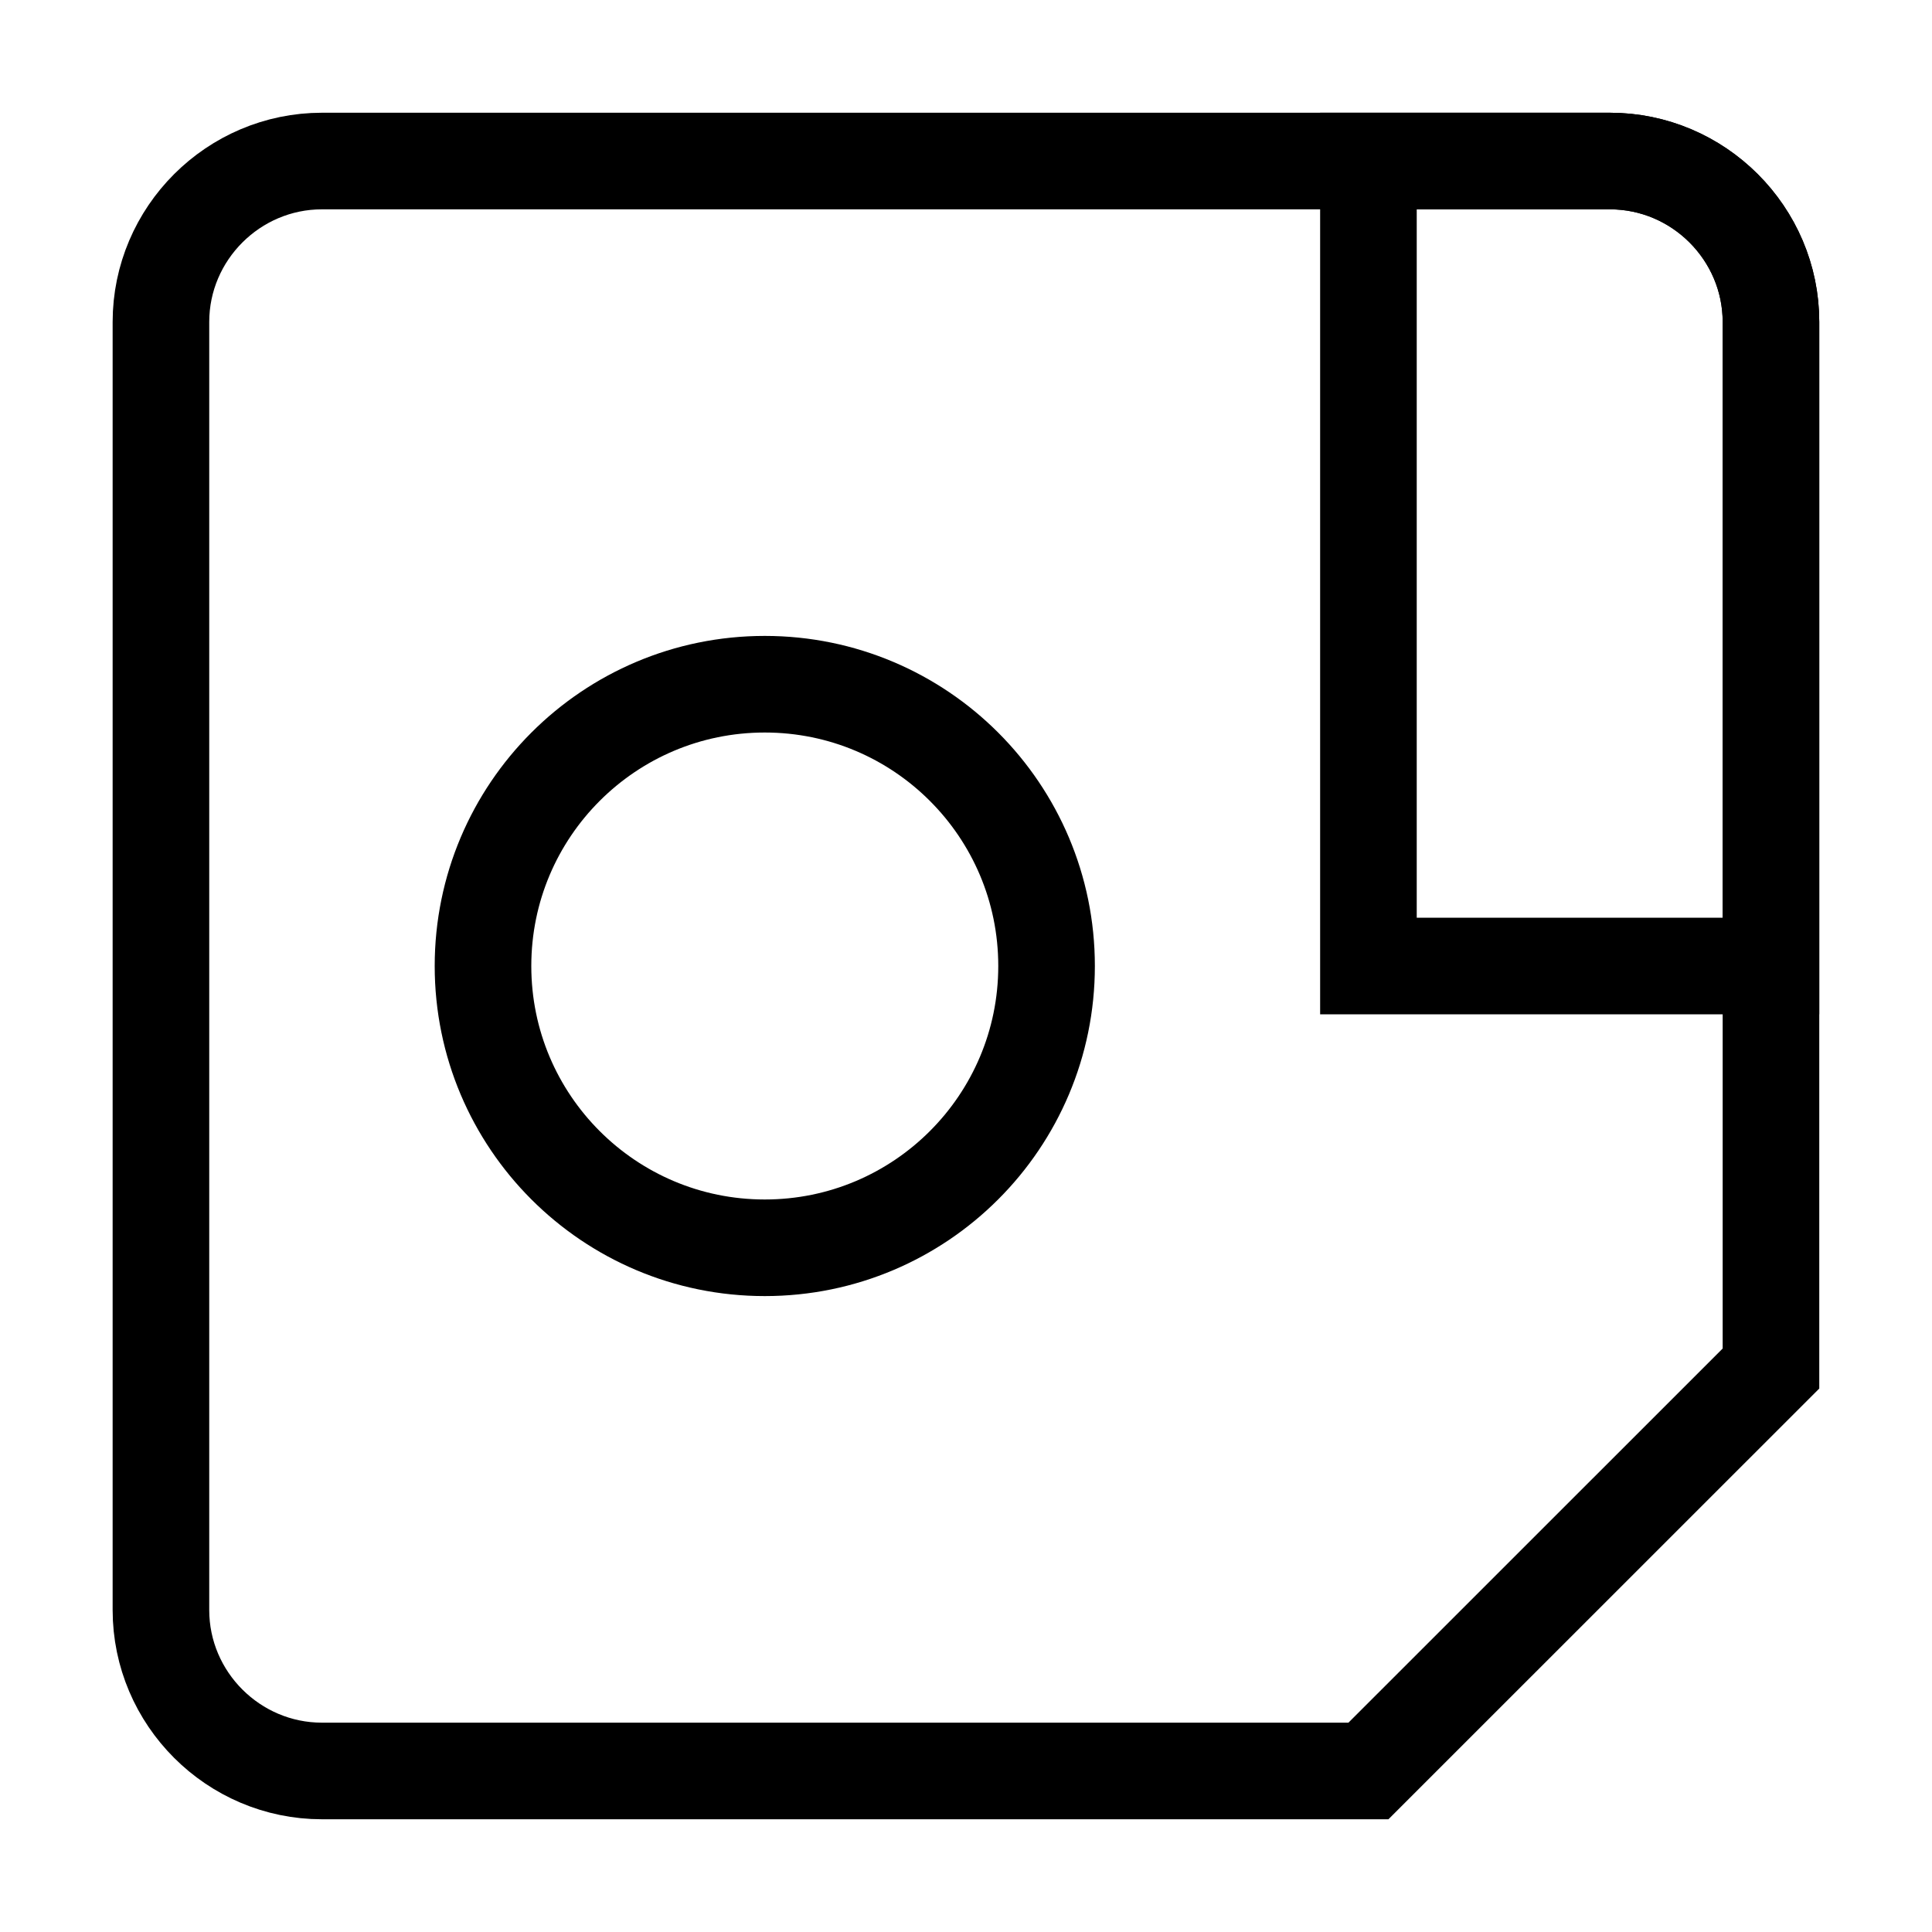 <svg width="20" height="20" viewBox="0 0 20 20" fill="none" xmlns="http://www.w3.org/2000/svg">
    <path d="M18.333 14.167V3.333C18.333 2.417 17.583 1.667 16.666 1.667L3.333 1.667C2.416 1.667 1.666 2.417 1.666 3.333V16.667C1.666 17.583 2.416 18.333 3.333 18.333H14.166L18.333 14.167Z" stroke="currentColor" strokeWidth="0.917" strokeMiterlimit="10" strokeLinecap="round" strokeLinejoin="round"/>
    <path d="M5 10C5 11.611 6.306 12.917 7.917 12.917C9.528 12.917 10.834 11.611 10.834 10C10.834 8.389 9.528 7.083 7.917 7.083C6.306 7.083 5 8.389 5 10Z" stroke="currentColor" strokeWidth="0.917" strokeMiterlimit="10" strokeLinecap="round" strokeLinejoin="round"/>
    <path d="M18.333 10H14.166V1.667L16.666 1.667C17.583 1.667 18.333 2.417 18.333 3.333V10Z" stroke="currentColor" strokeWidth="0.917" strokeMiterlimit="10" strokeLinecap="round" strokeLinejoin="round"/>
    </svg>
    